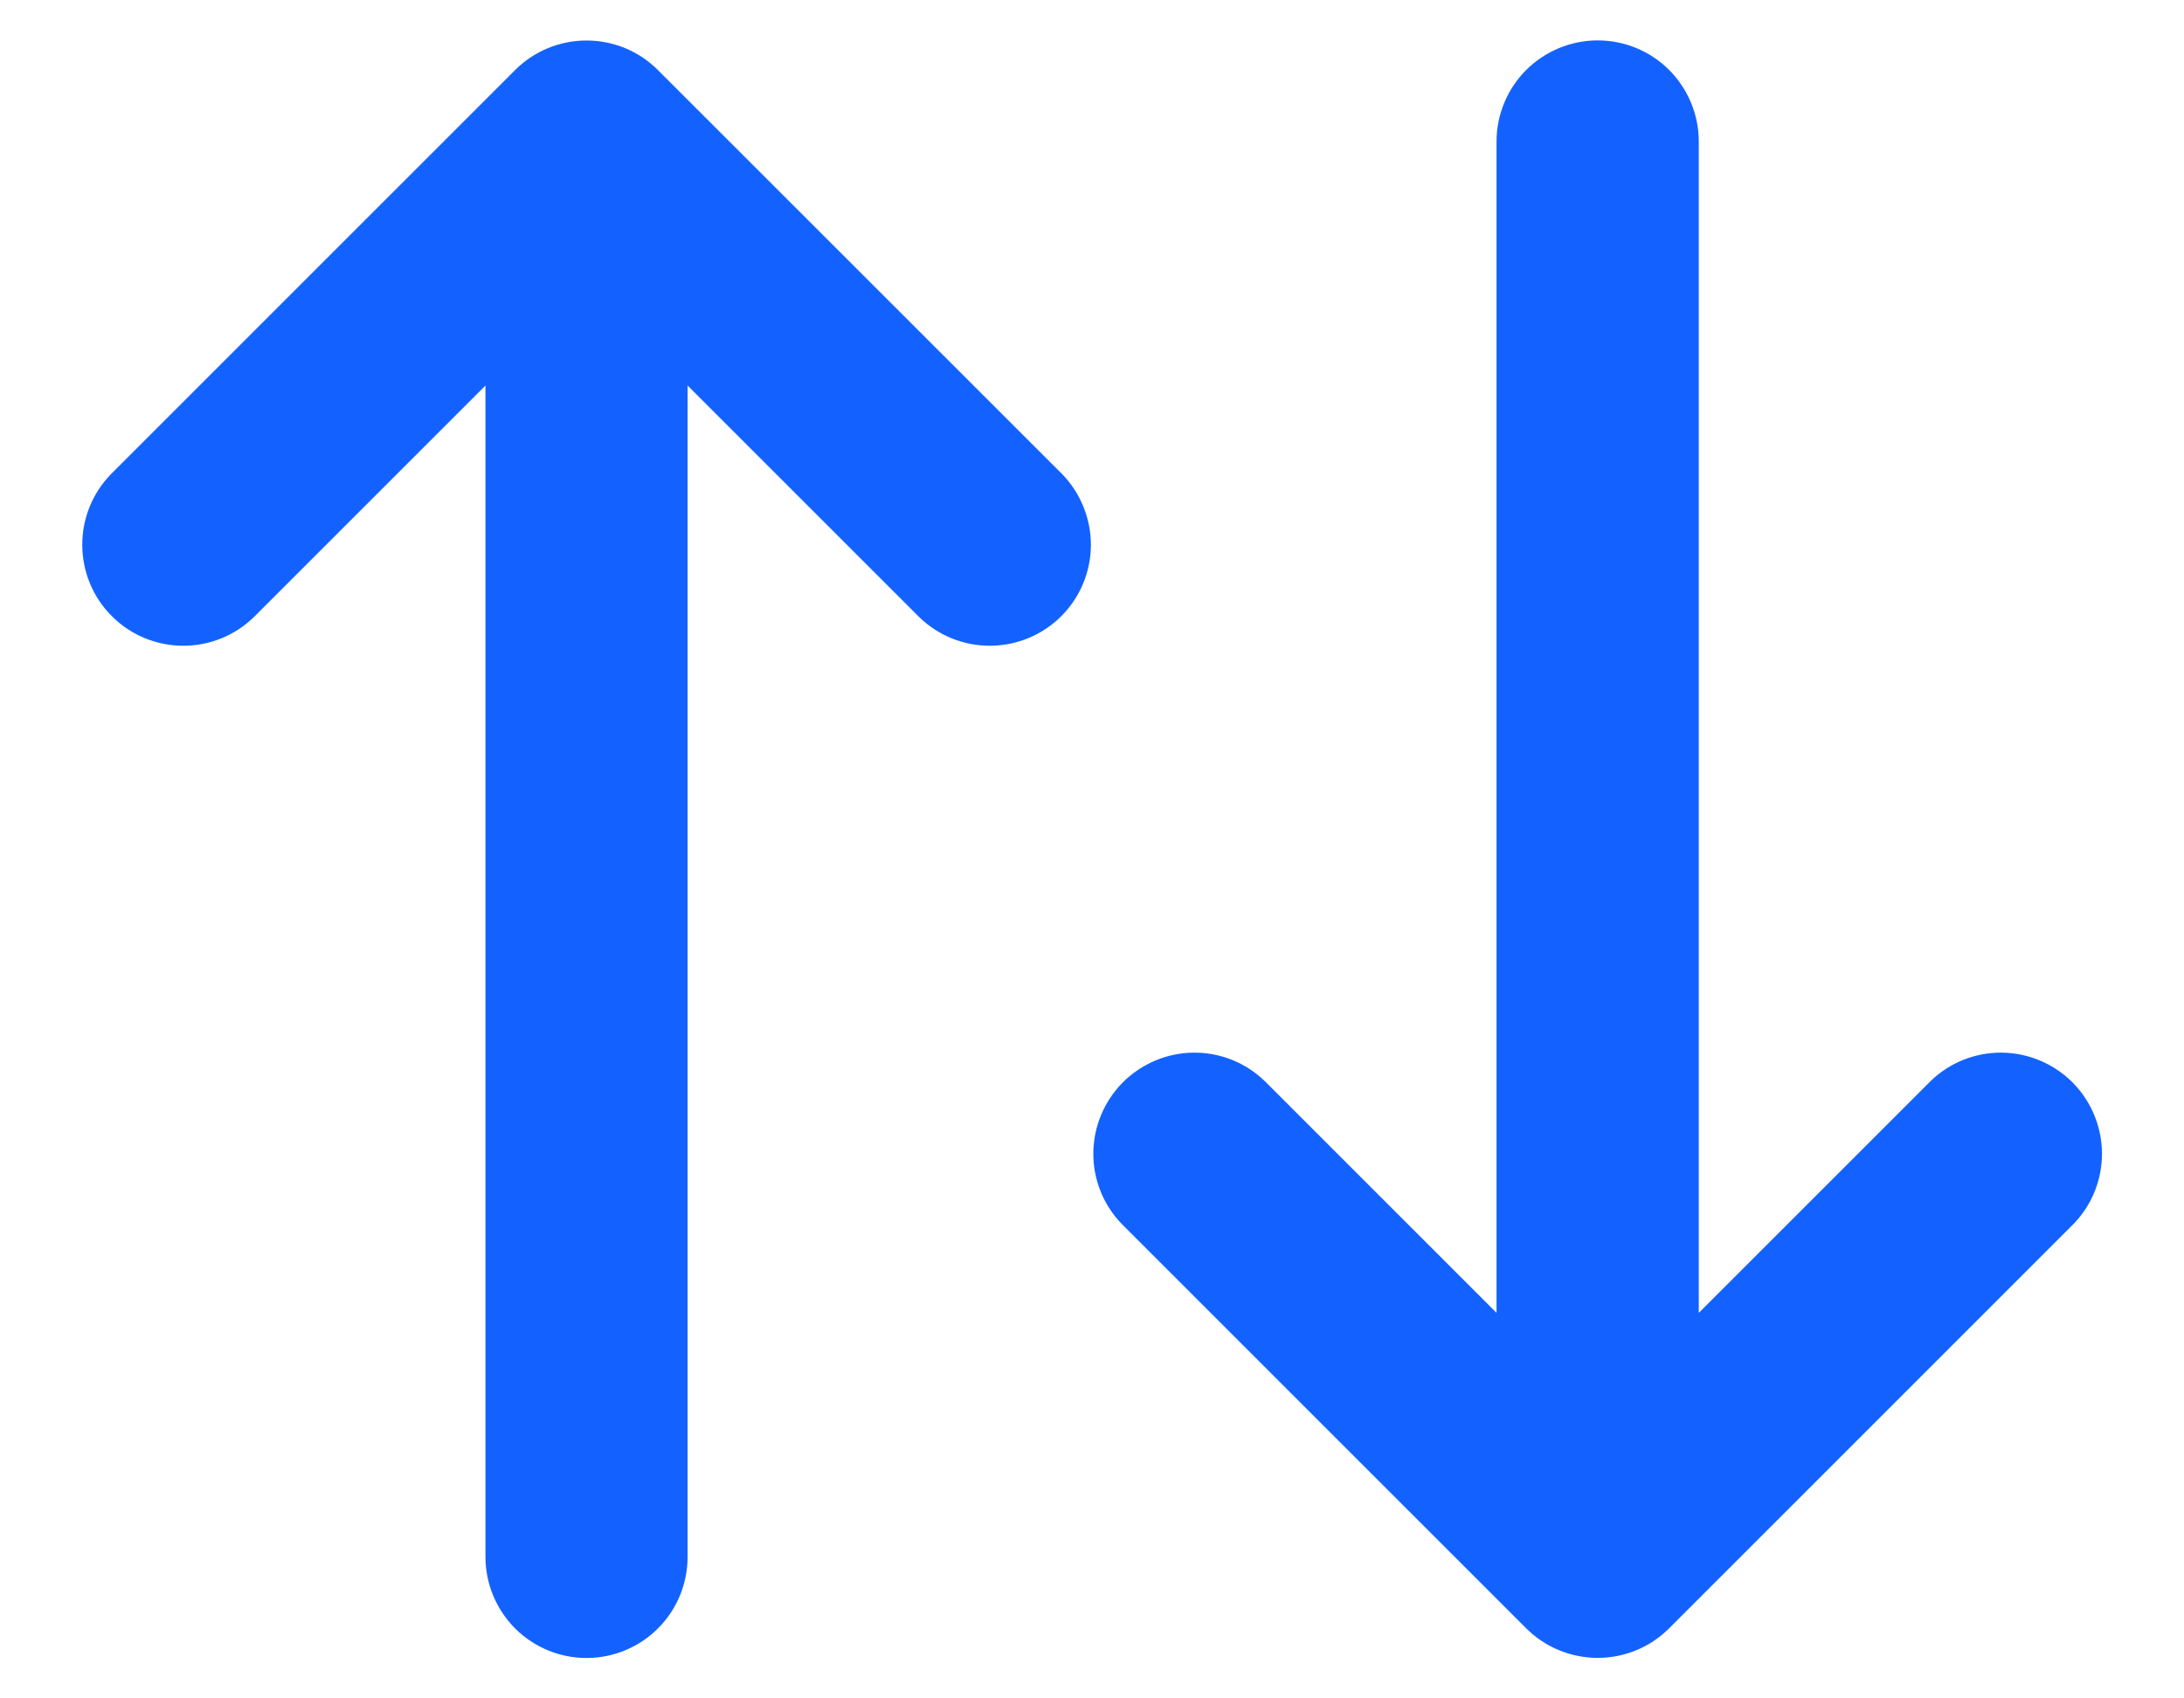 <svg width="18" height="14" viewBox="0 0 18 14" fill="none" xmlns="http://www.w3.org/2000/svg">
<path d="M4.245 0.578C4.401 0.421 4.613 0.334 4.834 0.334C5.055 0.334 5.267 0.421 5.423 0.578L8.757 3.911C8.908 4.068 8.992 4.279 8.991 4.497C8.989 4.716 8.901 4.925 8.747 5.079C8.592 5.234 8.383 5.321 8.165 5.323C7.946 5.325 7.736 5.241 7.578 5.089L5.667 3.178V12.833C5.667 13.054 5.58 13.266 5.423 13.423C5.267 13.579 5.055 13.667 4.834 13.667C4.613 13.667 4.401 13.579 4.245 13.423C4.089 13.266 4.001 13.054 4.001 12.833V3.178L2.09 5.089C1.933 5.241 1.722 5.325 1.504 5.323C1.285 5.321 1.076 5.234 0.922 5.079C0.767 4.925 0.68 4.716 0.678 4.497C0.676 4.279 0.76 4.068 0.912 3.911L4.245 0.578ZM12.334 10.822V1.167C12.334 0.946 12.422 0.734 12.578 0.577C12.735 0.421 12.947 0.333 13.168 0.333C13.389 0.333 13.601 0.421 13.757 0.577C13.913 0.734 14.001 0.946 14.001 1.167V10.822L15.912 8.911C16.069 8.759 16.279 8.675 16.498 8.677C16.716 8.679 16.925 8.767 17.08 8.921C17.234 9.076 17.322 9.285 17.324 9.503C17.326 9.722 17.242 9.932 17.09 10.089L13.757 13.422C13.6 13.579 13.389 13.666 13.168 13.666C12.947 13.666 12.735 13.579 12.578 13.422L9.245 10.089C9.093 9.932 9.009 9.722 9.011 9.503C9.013 9.285 9.101 9.076 9.255 8.921C9.41 8.767 9.619 8.679 9.837 8.677C10.056 8.675 10.266 8.759 10.423 8.911L12.334 10.822Z" fill="#1362FF"/>
</svg>

